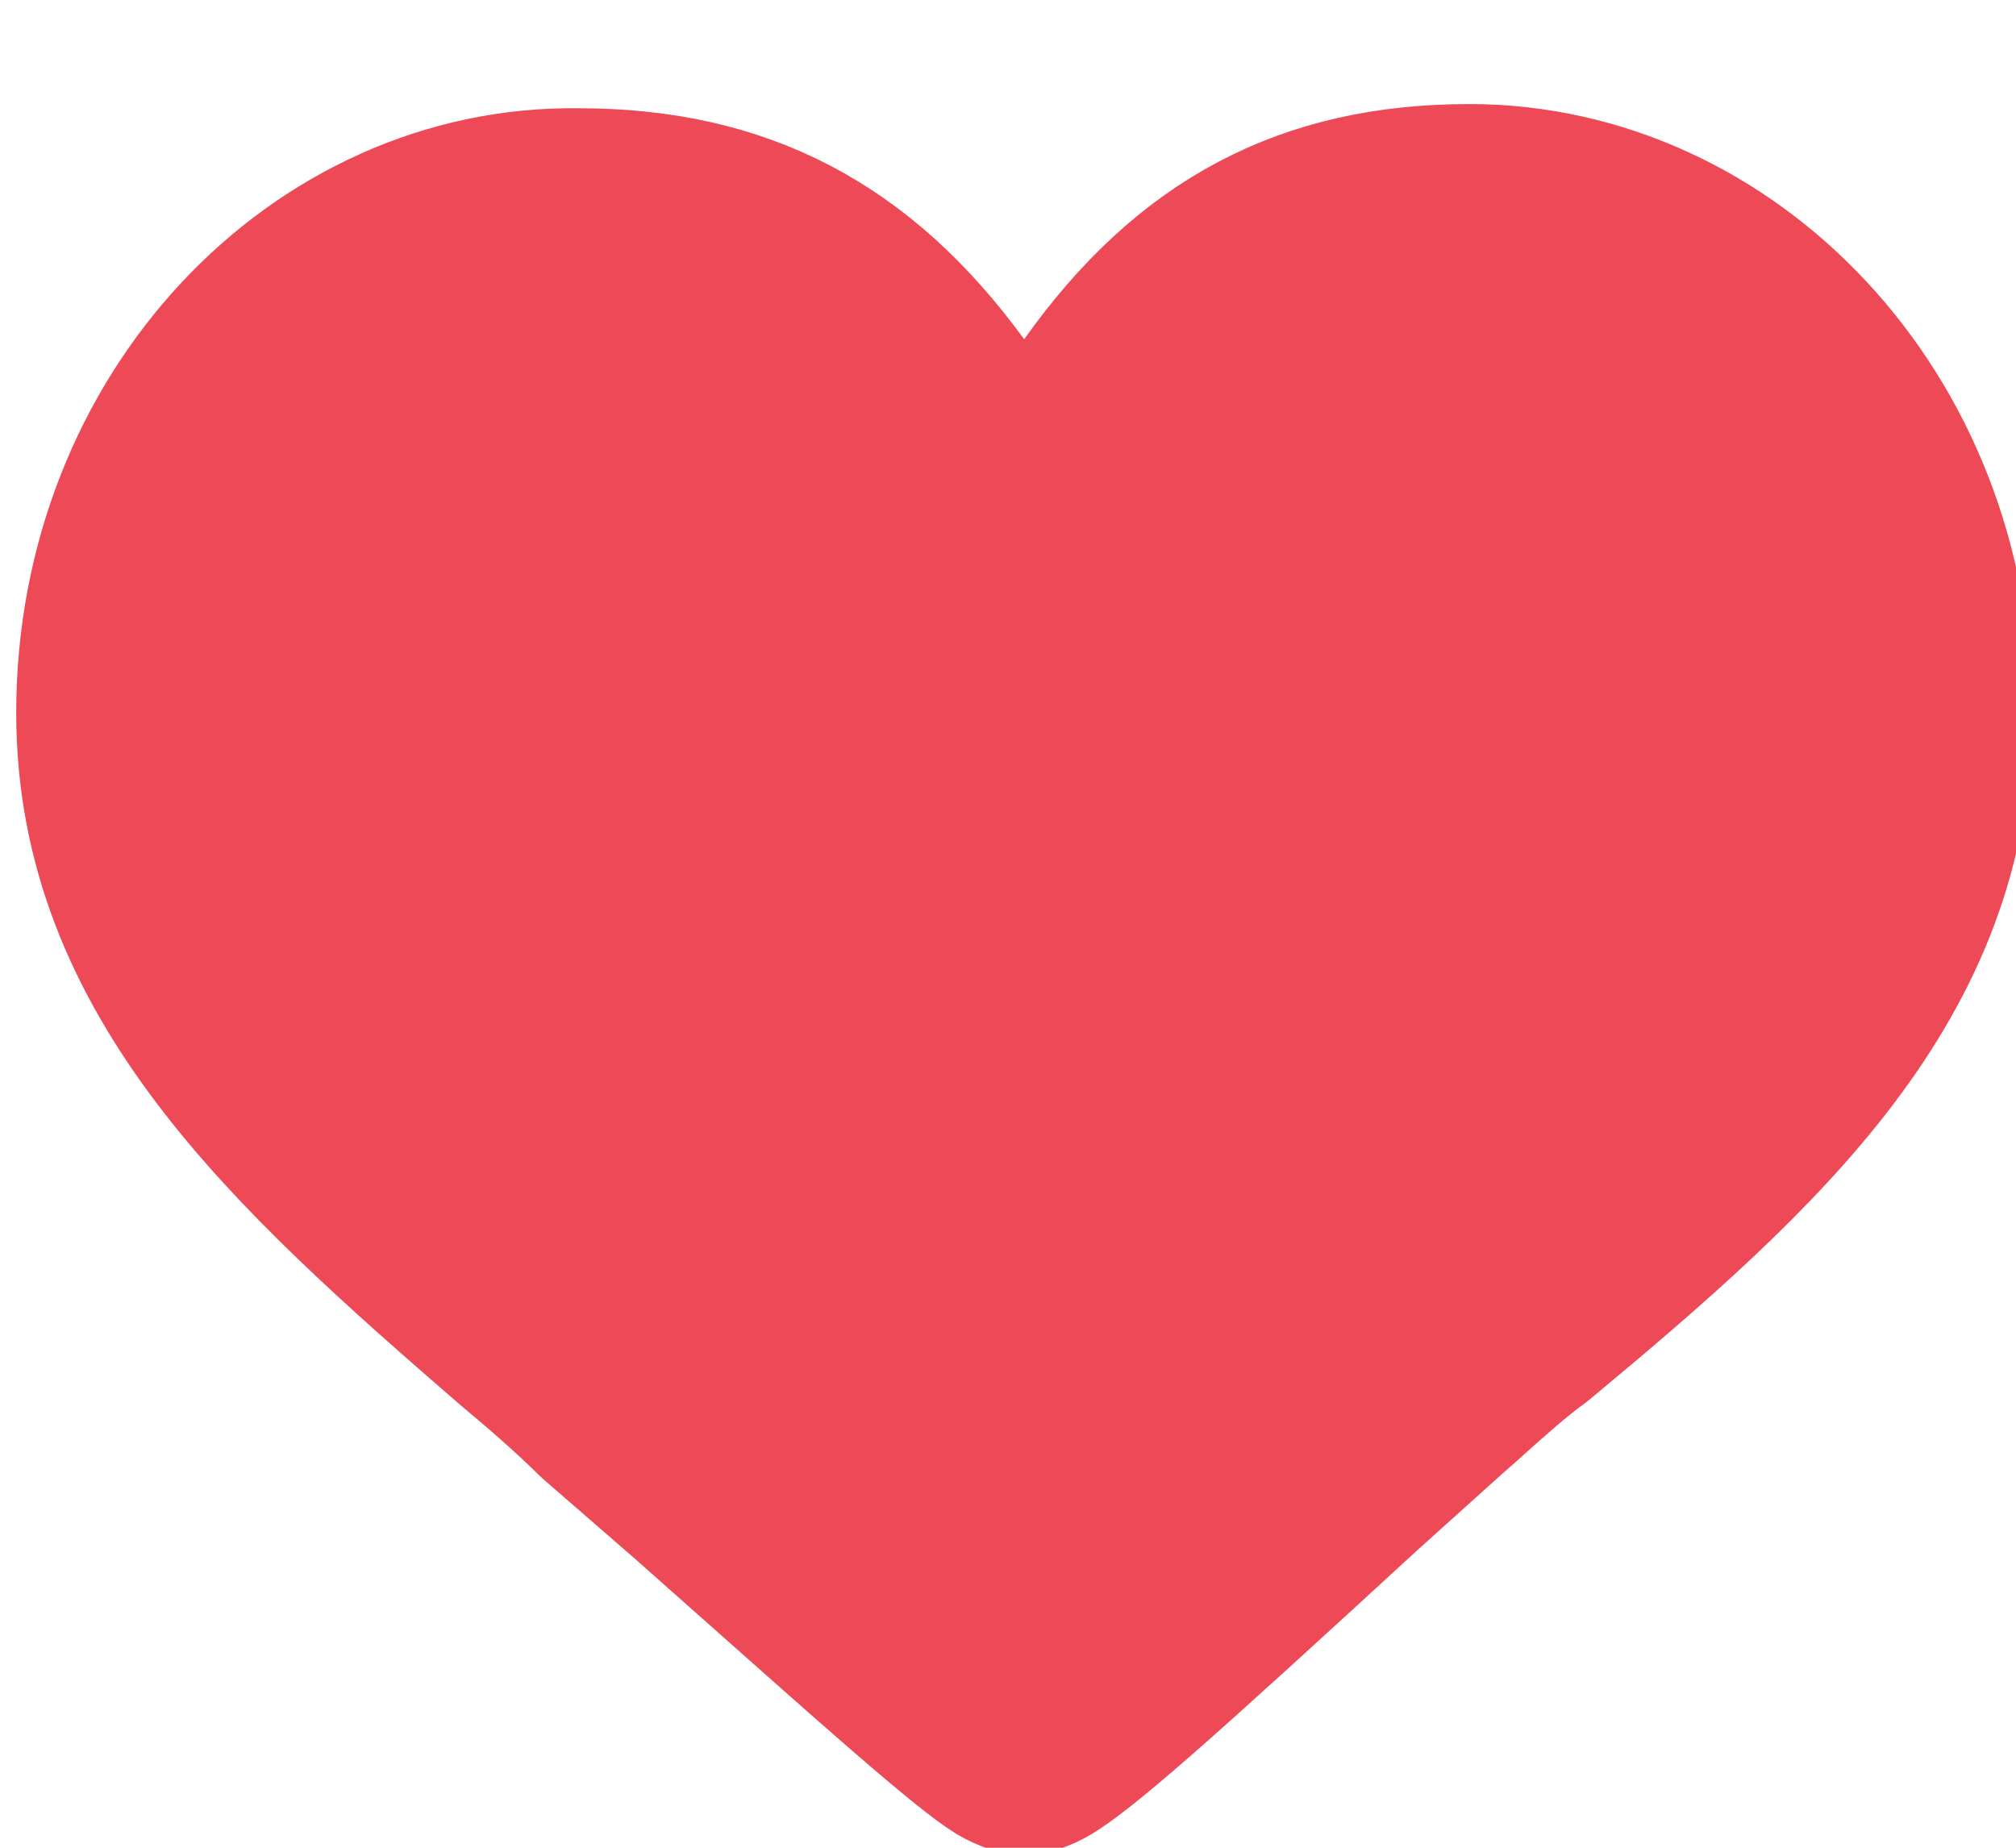 <?xml version="1.0" encoding="UTF-8" standalone="no"?>
<!DOCTYPE svg PUBLIC "-//W3C//DTD SVG 1.1//EN" "http://www.w3.org/Graphics/SVG/1.1/DTD/svg11.dtd">
<!-- Created with Vectornator (http://vectornator.io/) -->
<svg height="100%" stroke-miterlimit="10" style="fill-rule:nonzero;clip-rule:evenodd;stroke-linecap:round;stroke-linejoin:round;" version="1.1" viewBox="0 0 24 22" width="100%" xml:space="preserve" xmlns="http://www.w3.org/2000/svg" xmlns:vectornator="http://vectornator.io" xmlns:xlink="http://www.w3.org/1999/xlink">
<defs/>
<clipPath id="ArtboardFrame">
<rect height="22" width="24" x="0" y="0"/>
</clipPath>
<g clip-path="url(#ArtboardFrame)" id="Untitled" vectornator:layerName="Untitled">
<path d="M11.385 4.629L12.204 5.75L13.008 4.618C14.179 2.97 15.581 2.239 17.493 2.239C20.567 2.239 23.193 4.965 23.193 8.489C23.193 11.644 20.977 13.658 18.28 15.898C18.006 16.098 17.729 16.346 17.497 16.554C17.404 16.638 17.318 16.715 17.242 16.78L17.233 16.788L17.224 16.796L16.224 17.696L16.224 17.696L16.216 17.703C14.964 18.855 14.123 19.621 13.534 20.137C12.931 20.664 12.642 20.883 12.478 20.982C12.418 21.018 12.351 21.048 12.29 21.067C12.23 21.087 12.197 21.089 12.193 21.089C12.193 21.089 12.193 21.089 12.193 21.089C12.193 21.089 12.193 21.089 12.193 21.089C12.189 21.089 12.156 21.087 12.096 21.067C12.034 21.048 11.968 21.018 11.907 20.982C11.747 20.885 11.416 20.624 10.786 20.077C10.347 19.697 9.8 19.211 9.114 18.602C8.849 18.367 8.564 18.113 8.256 17.841L8.256 17.841L8.249 17.834L7.124 16.857C6.8 16.535 6.435 16.223 6.14 15.977C3.466 13.662 1.193 11.605 1.193 8.489C1.193 4.961 3.818 2.248 6.879 2.289L6.879 2.289L6.893 2.289C8.808 2.289 10.214 3.024 11.385 4.629Z" fill="#ed4956" fill-rule="nonzero" opacity="1" stroke="#ed4956" stroke-linecap="butt" stroke-linejoin="miter" stroke-width="2"/>
</g>
</svg>
